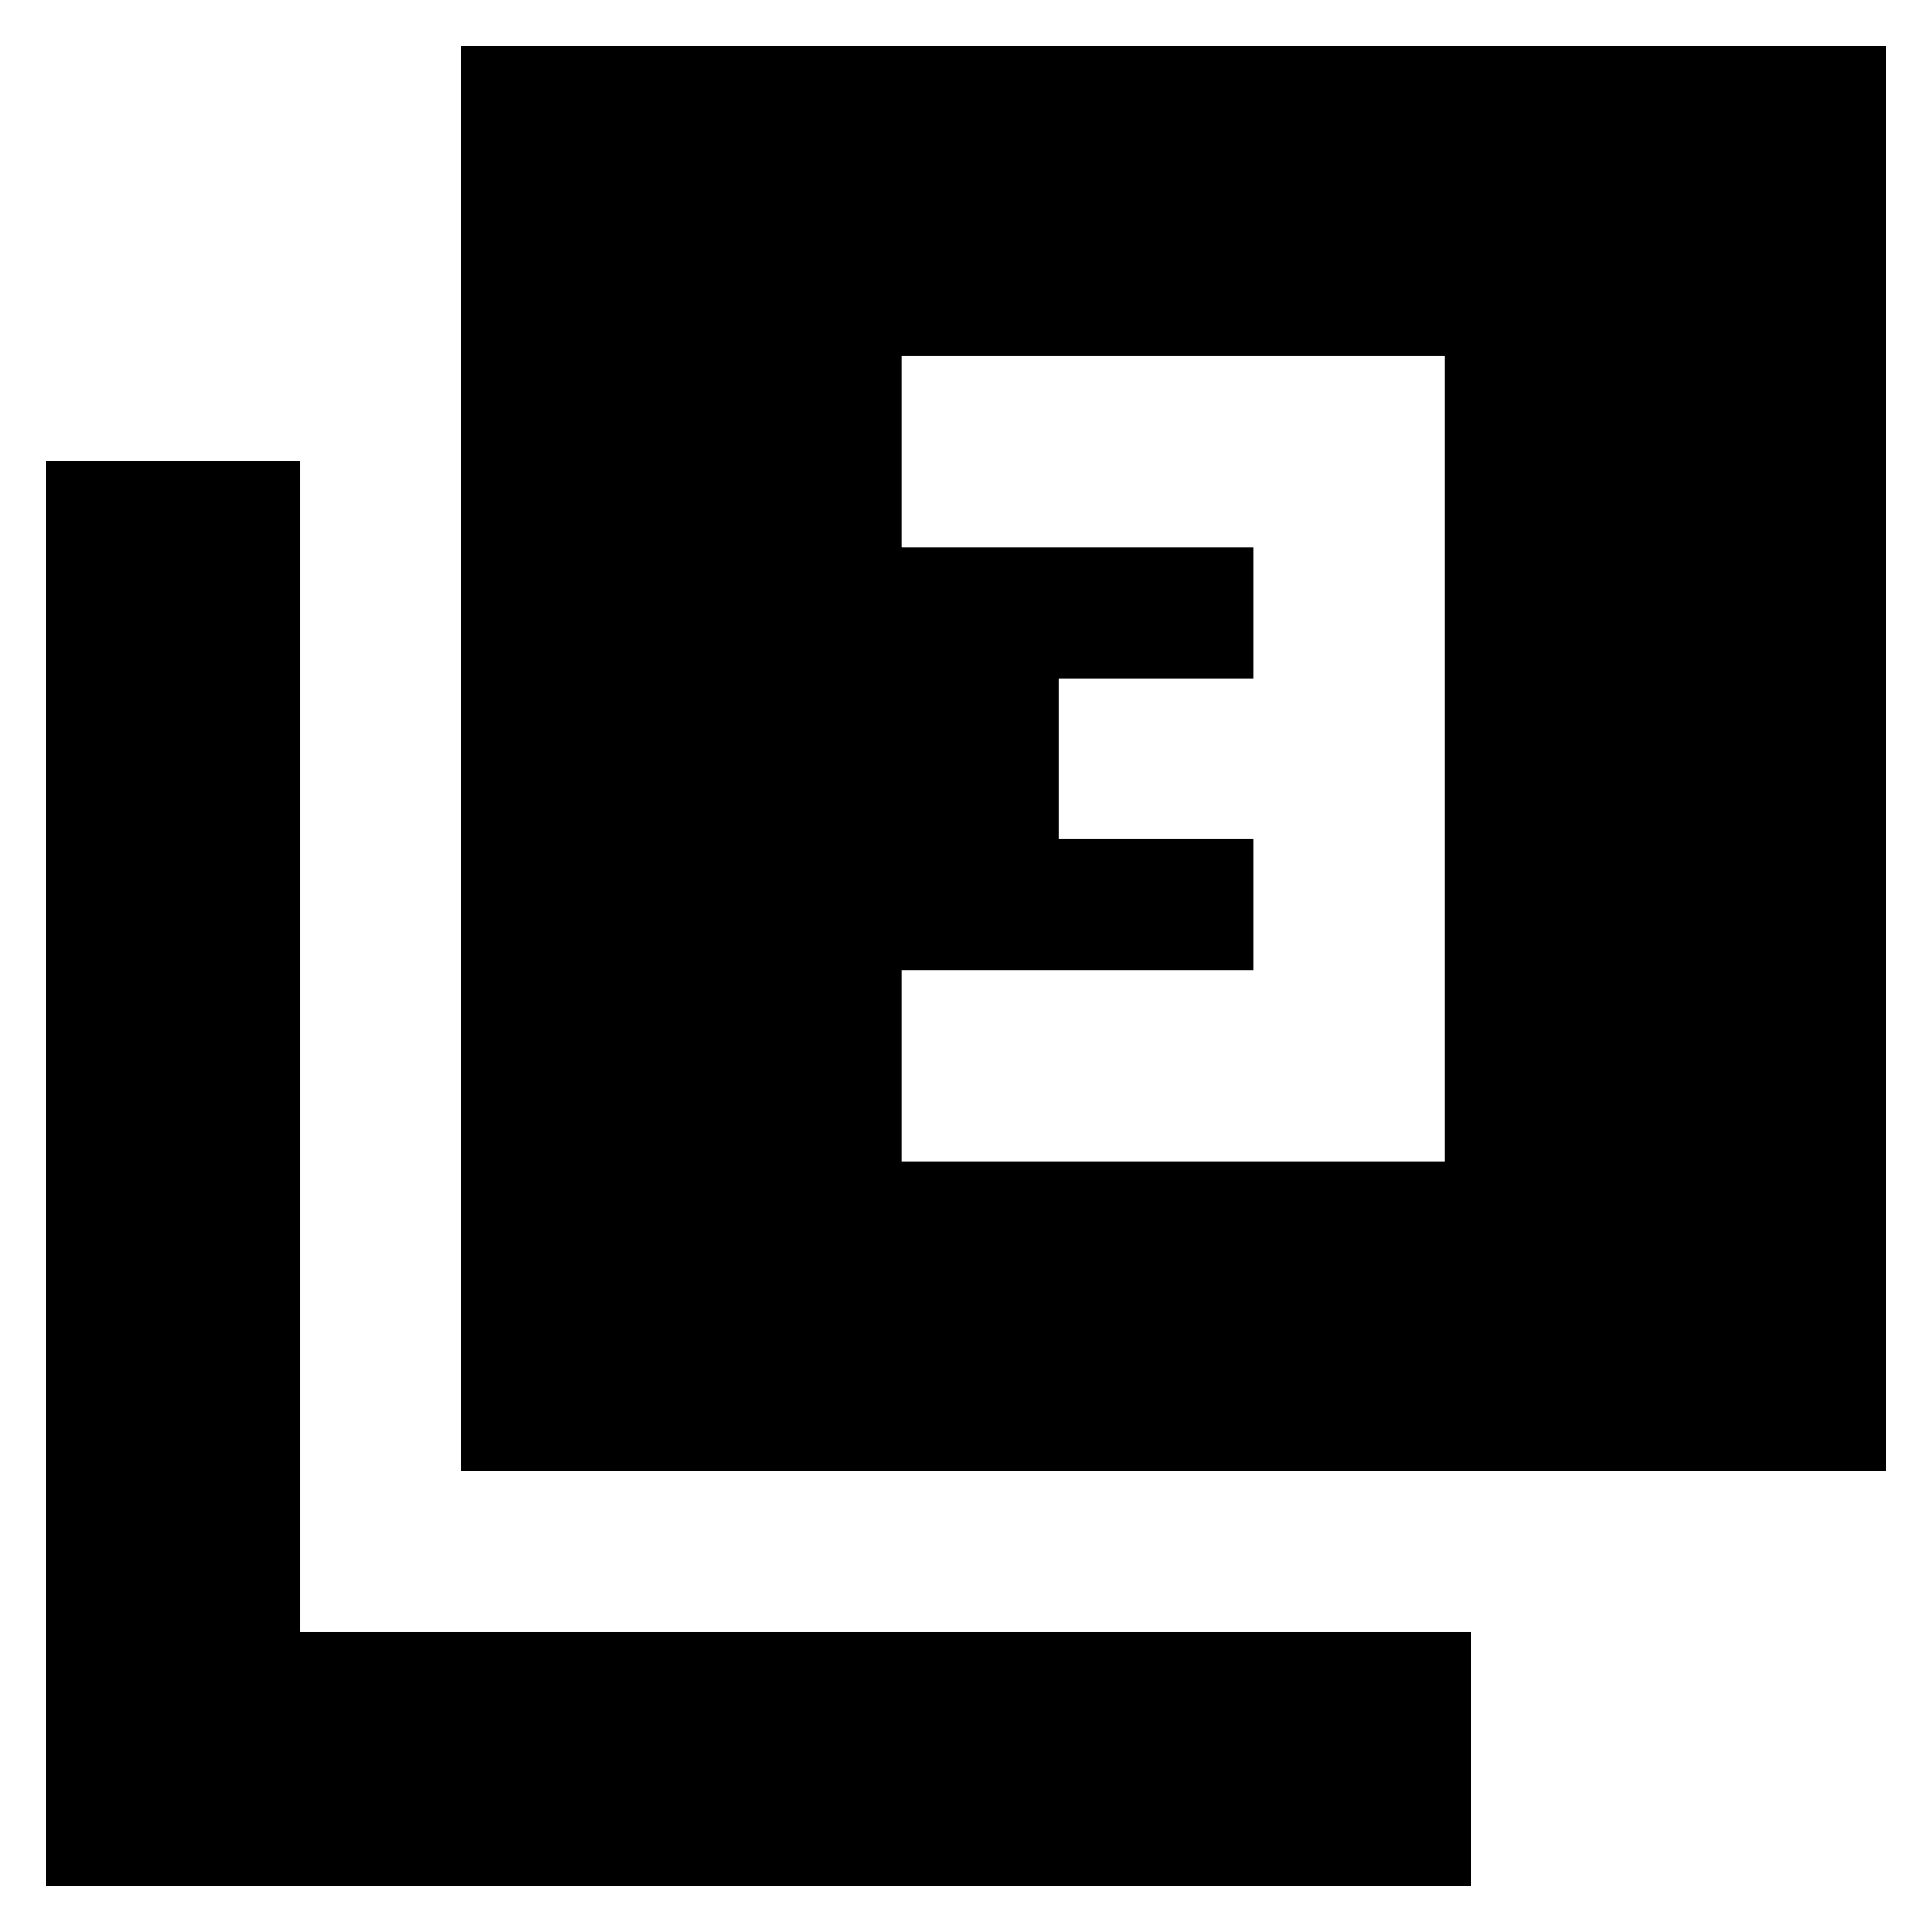 <svg xmlns="http://www.w3.org/2000/svg" height="24" width="24"><path d="M11.2 14.425H17.95V4.425H11.2V6.8H15.575V8.425H13.15V10.425H15.575V12.05H11.2ZM5.725 18.275V0.575H23.425V18.275ZM0.575 23.425V5.725H3.725V20.275H18.275V23.425Z"/></svg>